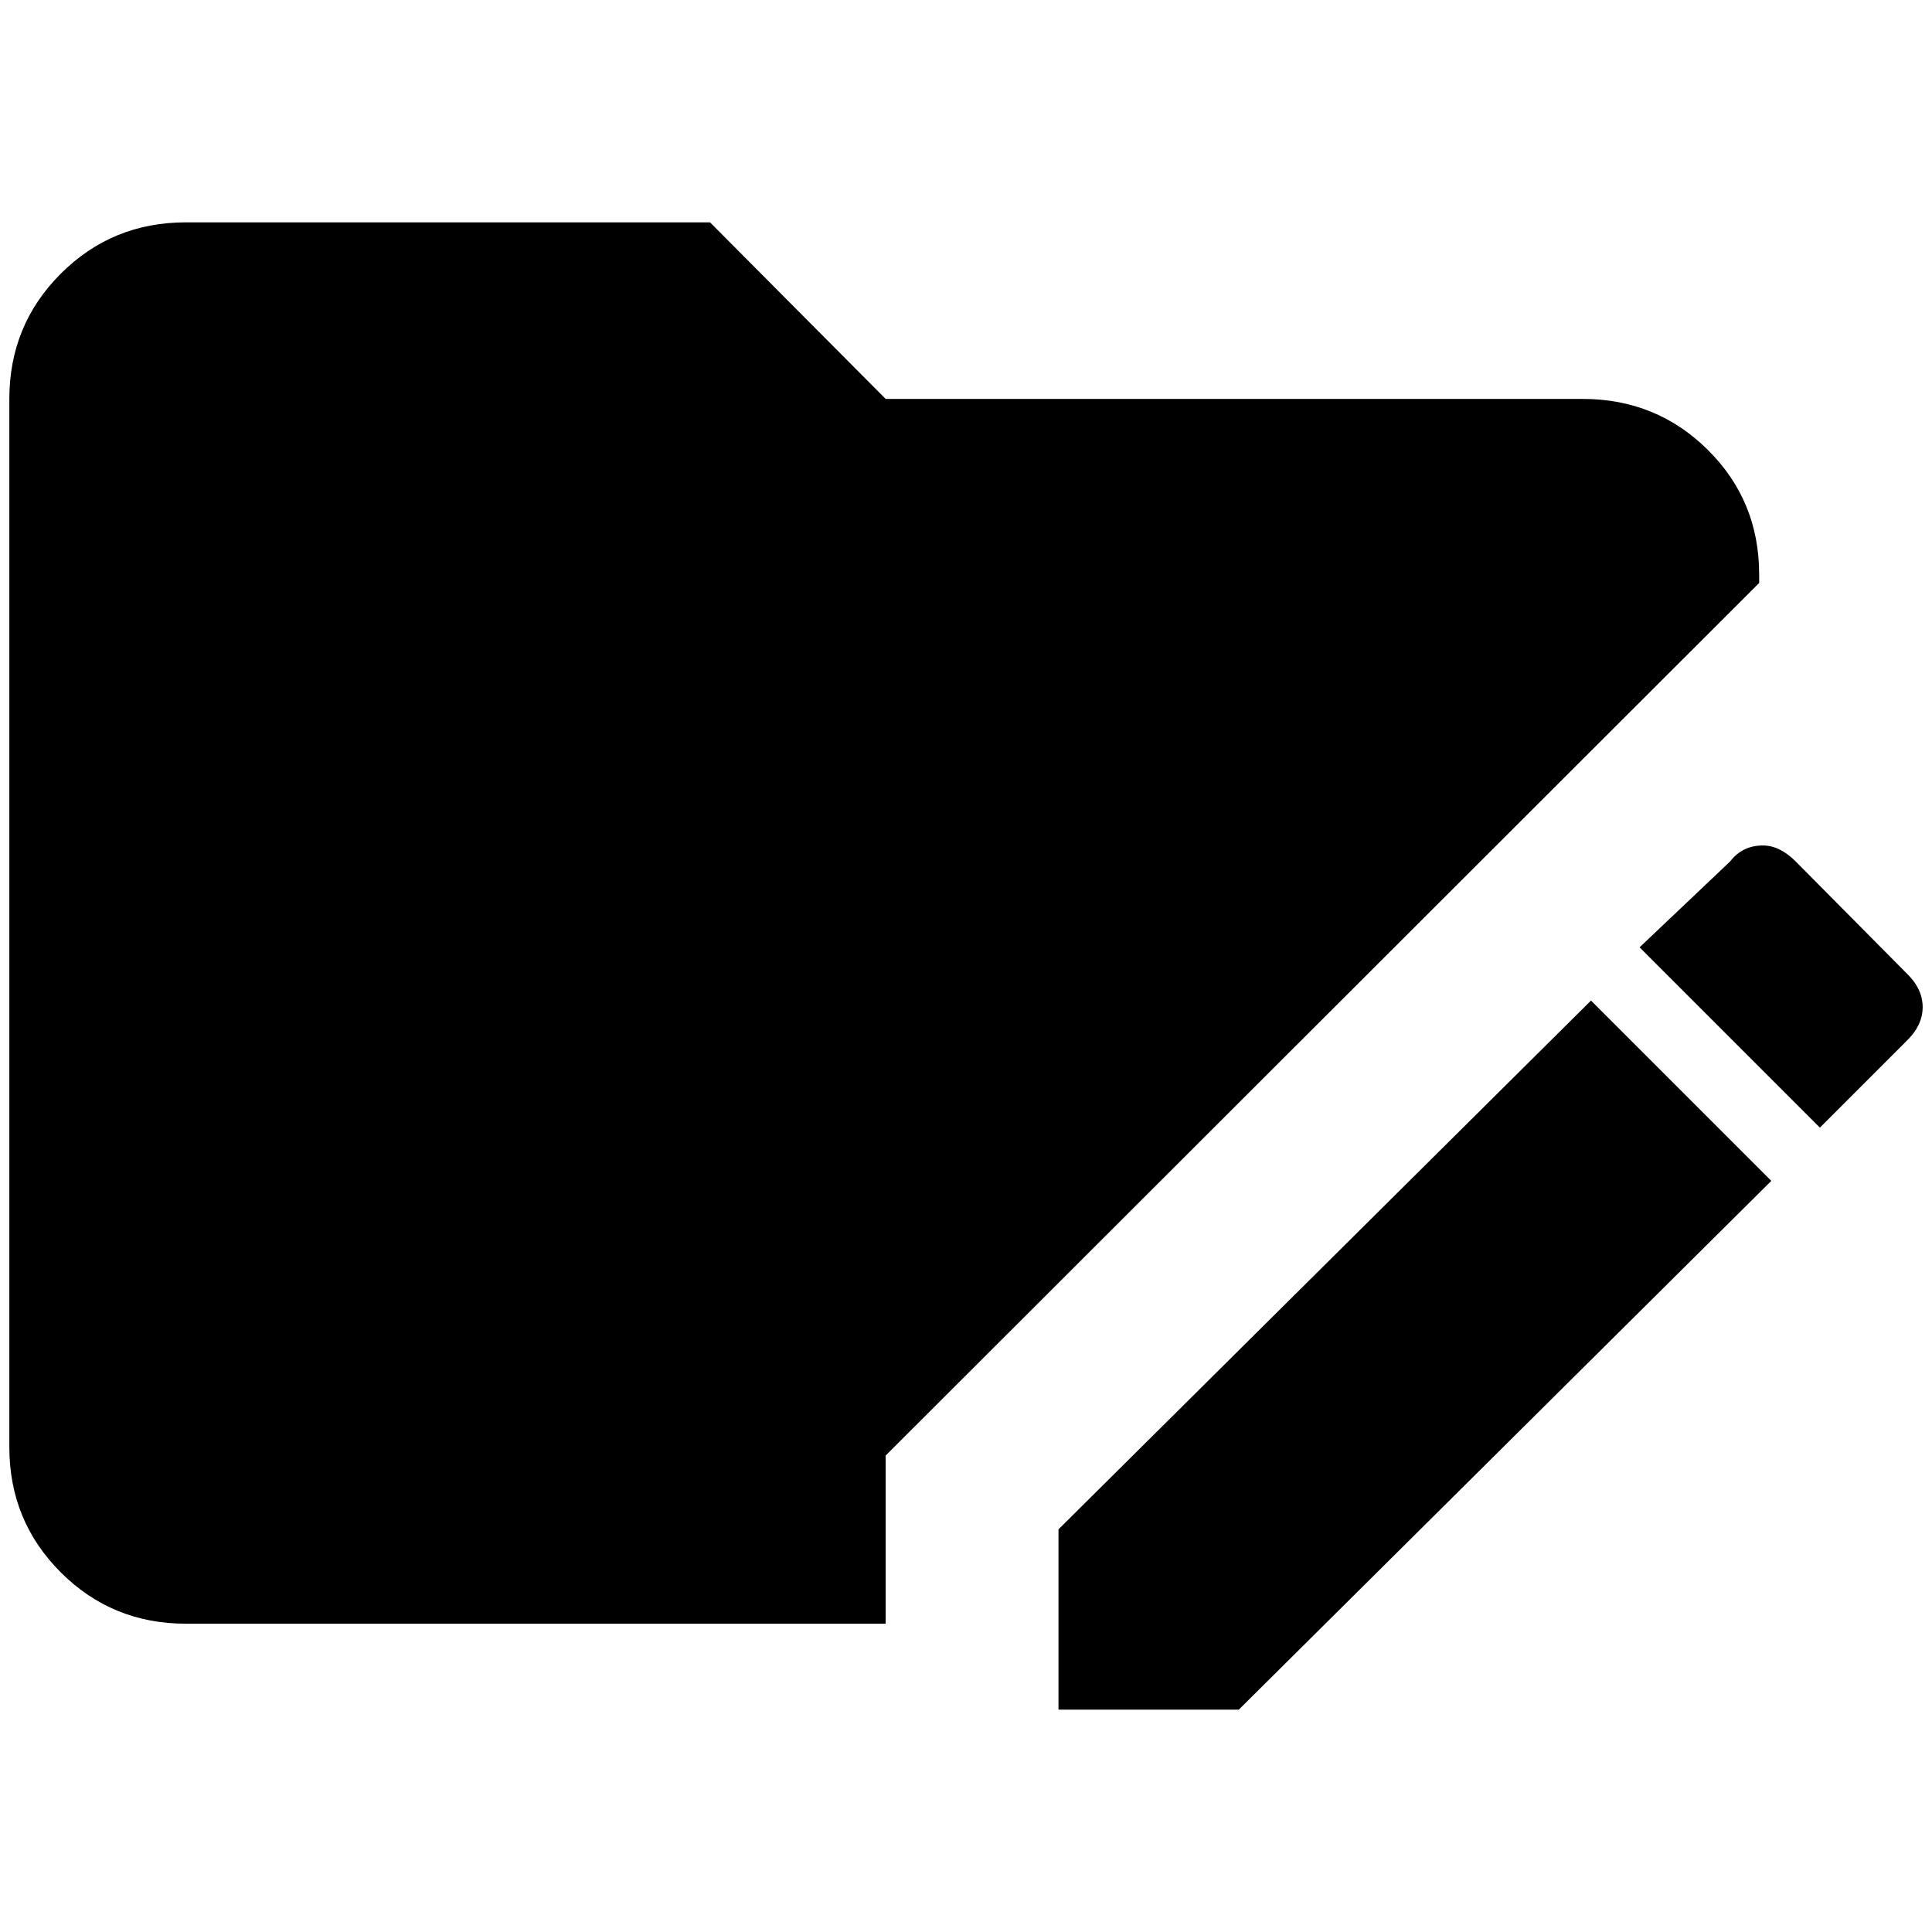 <?xml version="1.0" standalone="no"?>
<!DOCTYPE svg PUBLIC "-//W3C//DTD SVG 1.1//EN" "http://www.w3.org/Graphics/SVG/1.1/DTD/svg11.dtd" >
<svg xmlns="http://www.w3.org/2000/svg" xmlns:xlink="http://www.w3.org/1999/xlink" version="1.1" width="2048" height="2048" viewBox="-10 0 2068 2048">
   <path fill="currentColor"
d="M189 228q-79 0 -134 55t-55 134v1122q0 79 55 134t134 55h749v-180l935 -934v-9q0 -79 -55 -133.5t-134 -54.5h-746l-188 -189h-561zM1877 895q-22 0 -35 17l-97 92l193 193l92 -92q18 -17 18 -37t-18 -37l-118 -119q-17 -17 -35 -17zM1693 1061l-570 566v193h193
l570 -566z" />
</svg>
